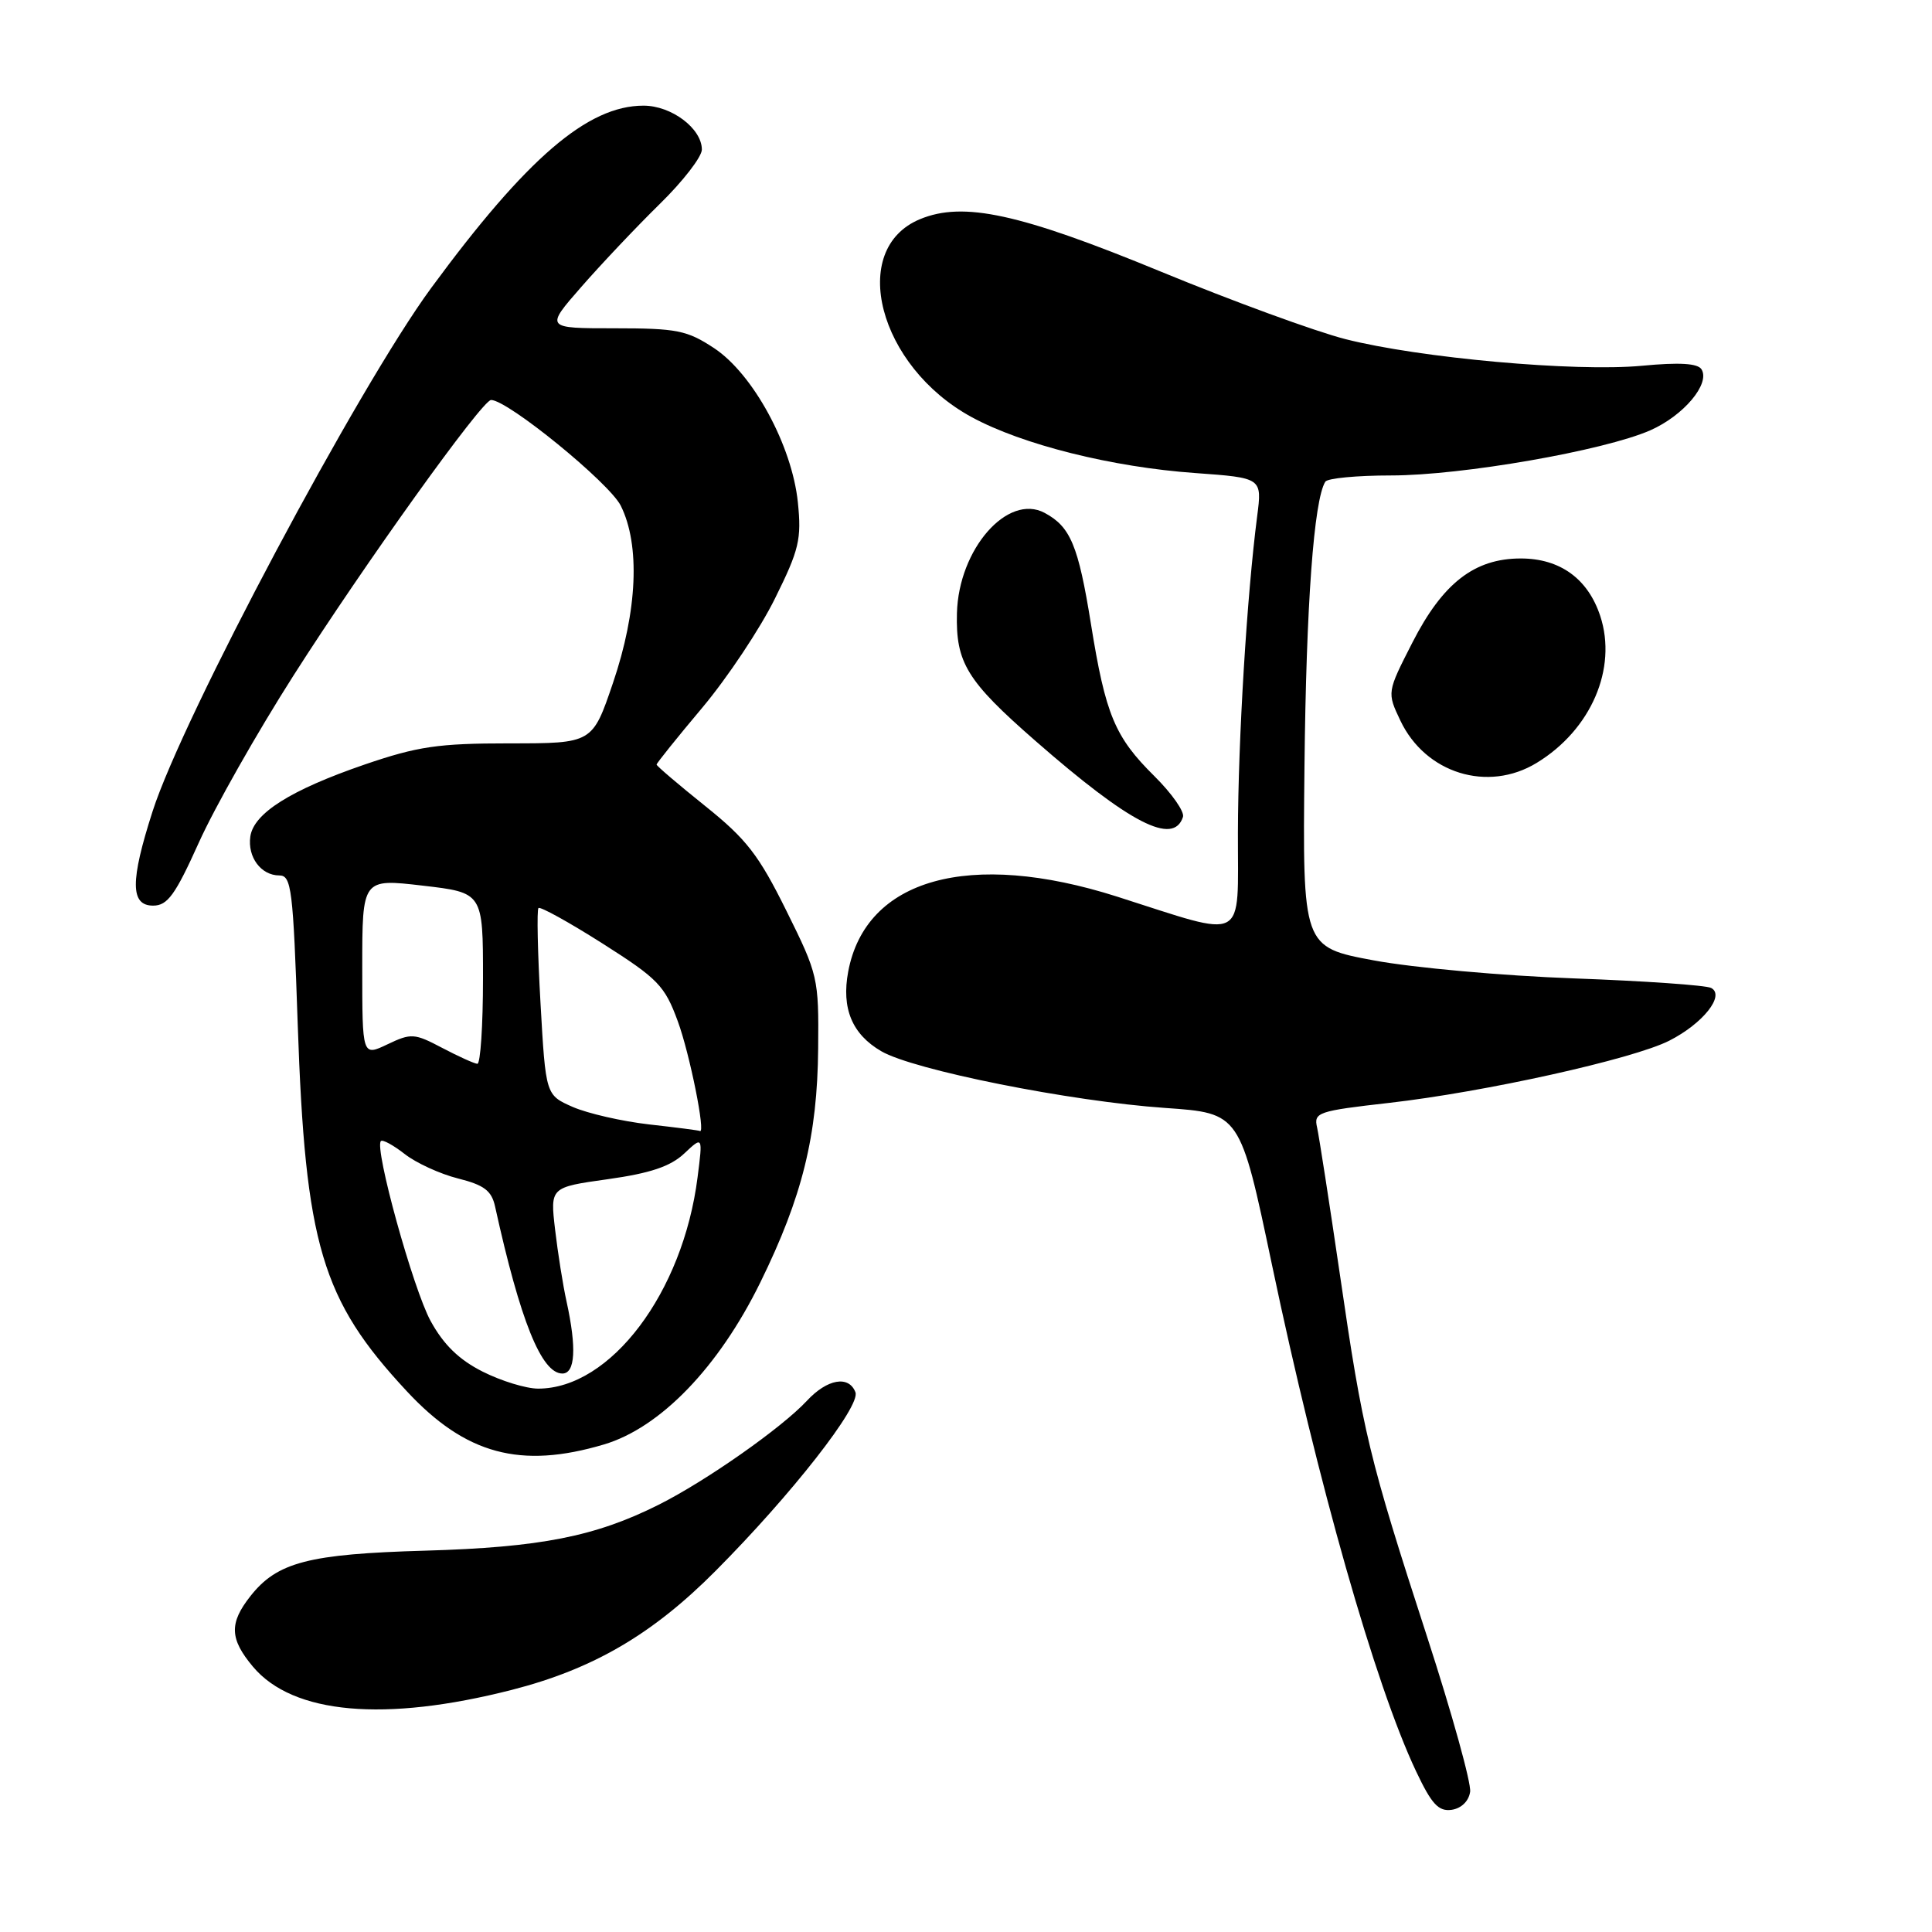 <?xml version="1.0" encoding="UTF-8" standalone="no"?>
<!DOCTYPE svg PUBLIC "-//W3C//DTD SVG 1.1//EN" "http://www.w3.org/Graphics/SVG/1.1/DTD/svg11.dtd" >
<svg xmlns="http://www.w3.org/2000/svg" xmlns:xlink="http://www.w3.org/1999/xlink" version="1.1" viewBox="0 0 256 256">
 <g >
 <path fill="currentColor"
d=" M 194.80 237.42 C 194.96 236.28 192.40 227.05 189.11 216.92 C 181.38 193.11 180.60 189.89 177.56 169.00 C 176.15 159.38 174.78 150.55 174.52 149.39 C 174.06 147.40 174.63 147.21 184.05 146.14 C 196.72 144.70 216.37 140.34 221.18 137.90 C 225.65 135.63 228.61 131.90 226.74 130.91 C 226.06 130.55 217.85 129.98 208.50 129.64 C 199.15 129.30 187.25 128.23 182.05 127.26 C 172.60 125.50 172.60 125.50 172.85 101.50 C 173.08 80.13 174.09 66.27 175.61 63.83 C 175.89 63.37 179.80 63.00 184.31 63.00 C 193.69 63.00 212.51 59.72 218.67 57.02 C 223.09 55.07 226.64 50.85 225.46 48.94 C 224.97 48.14 222.55 47.99 217.52 48.47 C 208.72 49.29 188.12 47.44 178.29 44.94 C 174.32 43.93 163.30 39.90 153.79 35.98 C 135.13 28.29 127.65 26.66 121.91 29.04 C 112.34 33.00 116.39 48.55 128.75 55.27 C 135.46 58.92 147.37 61.90 158.37 62.68 C 167.24 63.32 167.24 63.32 166.58 68.41 C 165.22 78.93 164.06 97.94 164.03 110.33 C 164.00 125.12 165.44 124.36 148.00 118.80 C 128.46 112.58 114.70 116.42 112.39 128.75 C 111.48 133.61 112.90 137.04 116.77 139.29 C 121.02 141.78 141.84 145.94 154.41 146.81 C 164.32 147.50 164.32 147.50 168.54 167.58 C 174.62 196.54 182.22 223.25 187.63 234.69 C 189.70 239.07 190.61 240.05 192.35 239.81 C 193.64 239.62 194.62 238.66 194.80 237.42 Z  M 67.81 223.92 C 78.59 221.16 86.45 216.57 94.82 208.15 C 104.88 198.04 114.06 186.31 113.35 184.48 C 112.48 182.21 109.61 182.71 106.92 185.61 C 103.58 189.20 93.57 196.23 87.27 199.39 C 78.87 203.60 71.61 205.03 56.37 205.47 C 40.89 205.91 36.72 206.99 33.17 211.51 C 30.35 215.09 30.43 217.17 33.53 220.86 C 38.82 227.14 50.97 228.22 67.81 223.92 Z  M 80.02 191.40 C 87.50 189.18 95.23 181.17 100.75 169.92 C 106.31 158.59 108.31 150.52 108.41 138.93 C 108.50 129.58 108.40 129.15 104.19 120.66 C 100.54 113.29 98.91 111.18 93.44 106.80 C 89.90 103.96 87.00 101.49 87.00 101.31 C 87.00 101.13 89.72 97.74 93.05 93.78 C 96.38 89.81 100.72 83.30 102.69 79.30 C 105.90 72.83 106.22 71.45 105.72 66.55 C 104.94 59.03 99.79 49.55 94.62 46.13 C 91.04 43.77 89.70 43.50 81.44 43.50 C 72.23 43.50 72.23 43.50 77.04 38.00 C 79.68 34.98 84.35 30.04 87.42 27.03 C 90.49 24.03 93.00 20.78 93.00 19.82 C 93.00 17.03 88.98 14.00 85.27 14.00 C 77.87 14.00 69.80 20.93 57.14 38.15 C 47.51 51.26 24.25 94.94 20.22 107.50 C 17.24 116.77 17.26 120.00 20.29 120.00 C 22.20 120.00 23.22 118.59 26.35 111.64 C 28.42 107.04 34.06 97.08 38.89 89.51 C 48.25 74.82 63.89 53.00 65.07 53.00 C 67.28 53.00 80.72 63.96 82.25 67.00 C 84.85 72.21 84.47 80.95 81.22 90.50 C 78.50 98.50 78.50 98.50 67.50 98.50 C 58.05 98.50 55.35 98.90 48.30 101.31 C 38.50 104.68 33.62 107.76 33.17 110.84 C 32.78 113.57 34.59 116.00 37.01 116.00 C 38.62 116.00 38.84 117.78 39.45 135.75 C 40.45 164.94 42.61 172.22 53.90 184.34 C 61.69 192.72 68.97 194.68 80.02 191.40 Z  M 156.75 108.25 C 156.98 107.57 155.28 105.14 152.97 102.85 C 147.71 97.65 146.49 94.72 144.55 82.64 C 142.88 72.27 141.84 69.79 138.42 67.96 C 133.52 65.34 127.02 72.76 126.80 81.24 C 126.63 87.82 128.11 90.23 137.20 98.17 C 149.74 109.13 155.49 112.09 156.75 108.25 Z  M 203.63 101.08 C 210.82 96.70 214.33 88.57 212.04 81.62 C 210.41 76.68 206.71 74.00 201.51 74.00 C 195.37 74.00 191.17 77.26 187.14 85.16 C 183.78 91.74 183.78 91.74 185.56 95.49 C 188.88 102.48 197.15 105.04 203.63 101.08 Z  M 63.96 181.75 C 60.82 180.17 58.78 178.18 57.06 175.04 C 54.74 170.80 49.57 152.10 50.47 151.20 C 50.70 150.96 52.12 151.74 53.62 152.91 C 55.12 154.09 58.30 155.55 60.68 156.15 C 64.15 157.02 65.14 157.77 65.60 159.87 C 68.94 175.03 71.75 182.00 74.52 182.00 C 76.22 182.00 76.42 178.62 75.08 172.50 C 74.59 170.30 73.91 165.98 73.55 162.91 C 72.90 157.32 72.90 157.32 80.54 156.25 C 86.17 155.46 88.84 154.56 90.66 152.85 C 93.13 150.53 93.13 150.53 92.43 156.01 C 90.49 171.30 80.90 184.00 71.31 184.00 C 69.72 184.00 66.42 182.99 63.96 181.75 Z  M 86.00 148.99 C 82.42 148.58 77.88 147.54 75.90 146.68 C 72.31 145.10 72.31 145.10 71.62 132.92 C 71.24 126.22 71.12 120.55 71.35 120.32 C 71.58 120.09 75.40 122.20 79.84 125.02 C 87.19 129.69 88.08 130.60 89.81 135.32 C 91.39 139.60 93.55 150.36 92.73 149.86 C 92.60 149.78 89.58 149.39 86.00 148.99 Z  M 58.59 138.85 C 54.91 136.91 54.48 136.88 51.34 138.38 C 48.00 139.97 48.00 139.97 48.00 128.19 C 48.00 116.42 48.00 116.42 56.00 117.35 C 64.00 118.28 64.00 118.28 64.00 129.64 C 64.00 135.89 63.66 140.98 63.25 140.96 C 62.84 140.93 60.74 139.98 58.59 138.85 Z "/>
</g>
</svg>